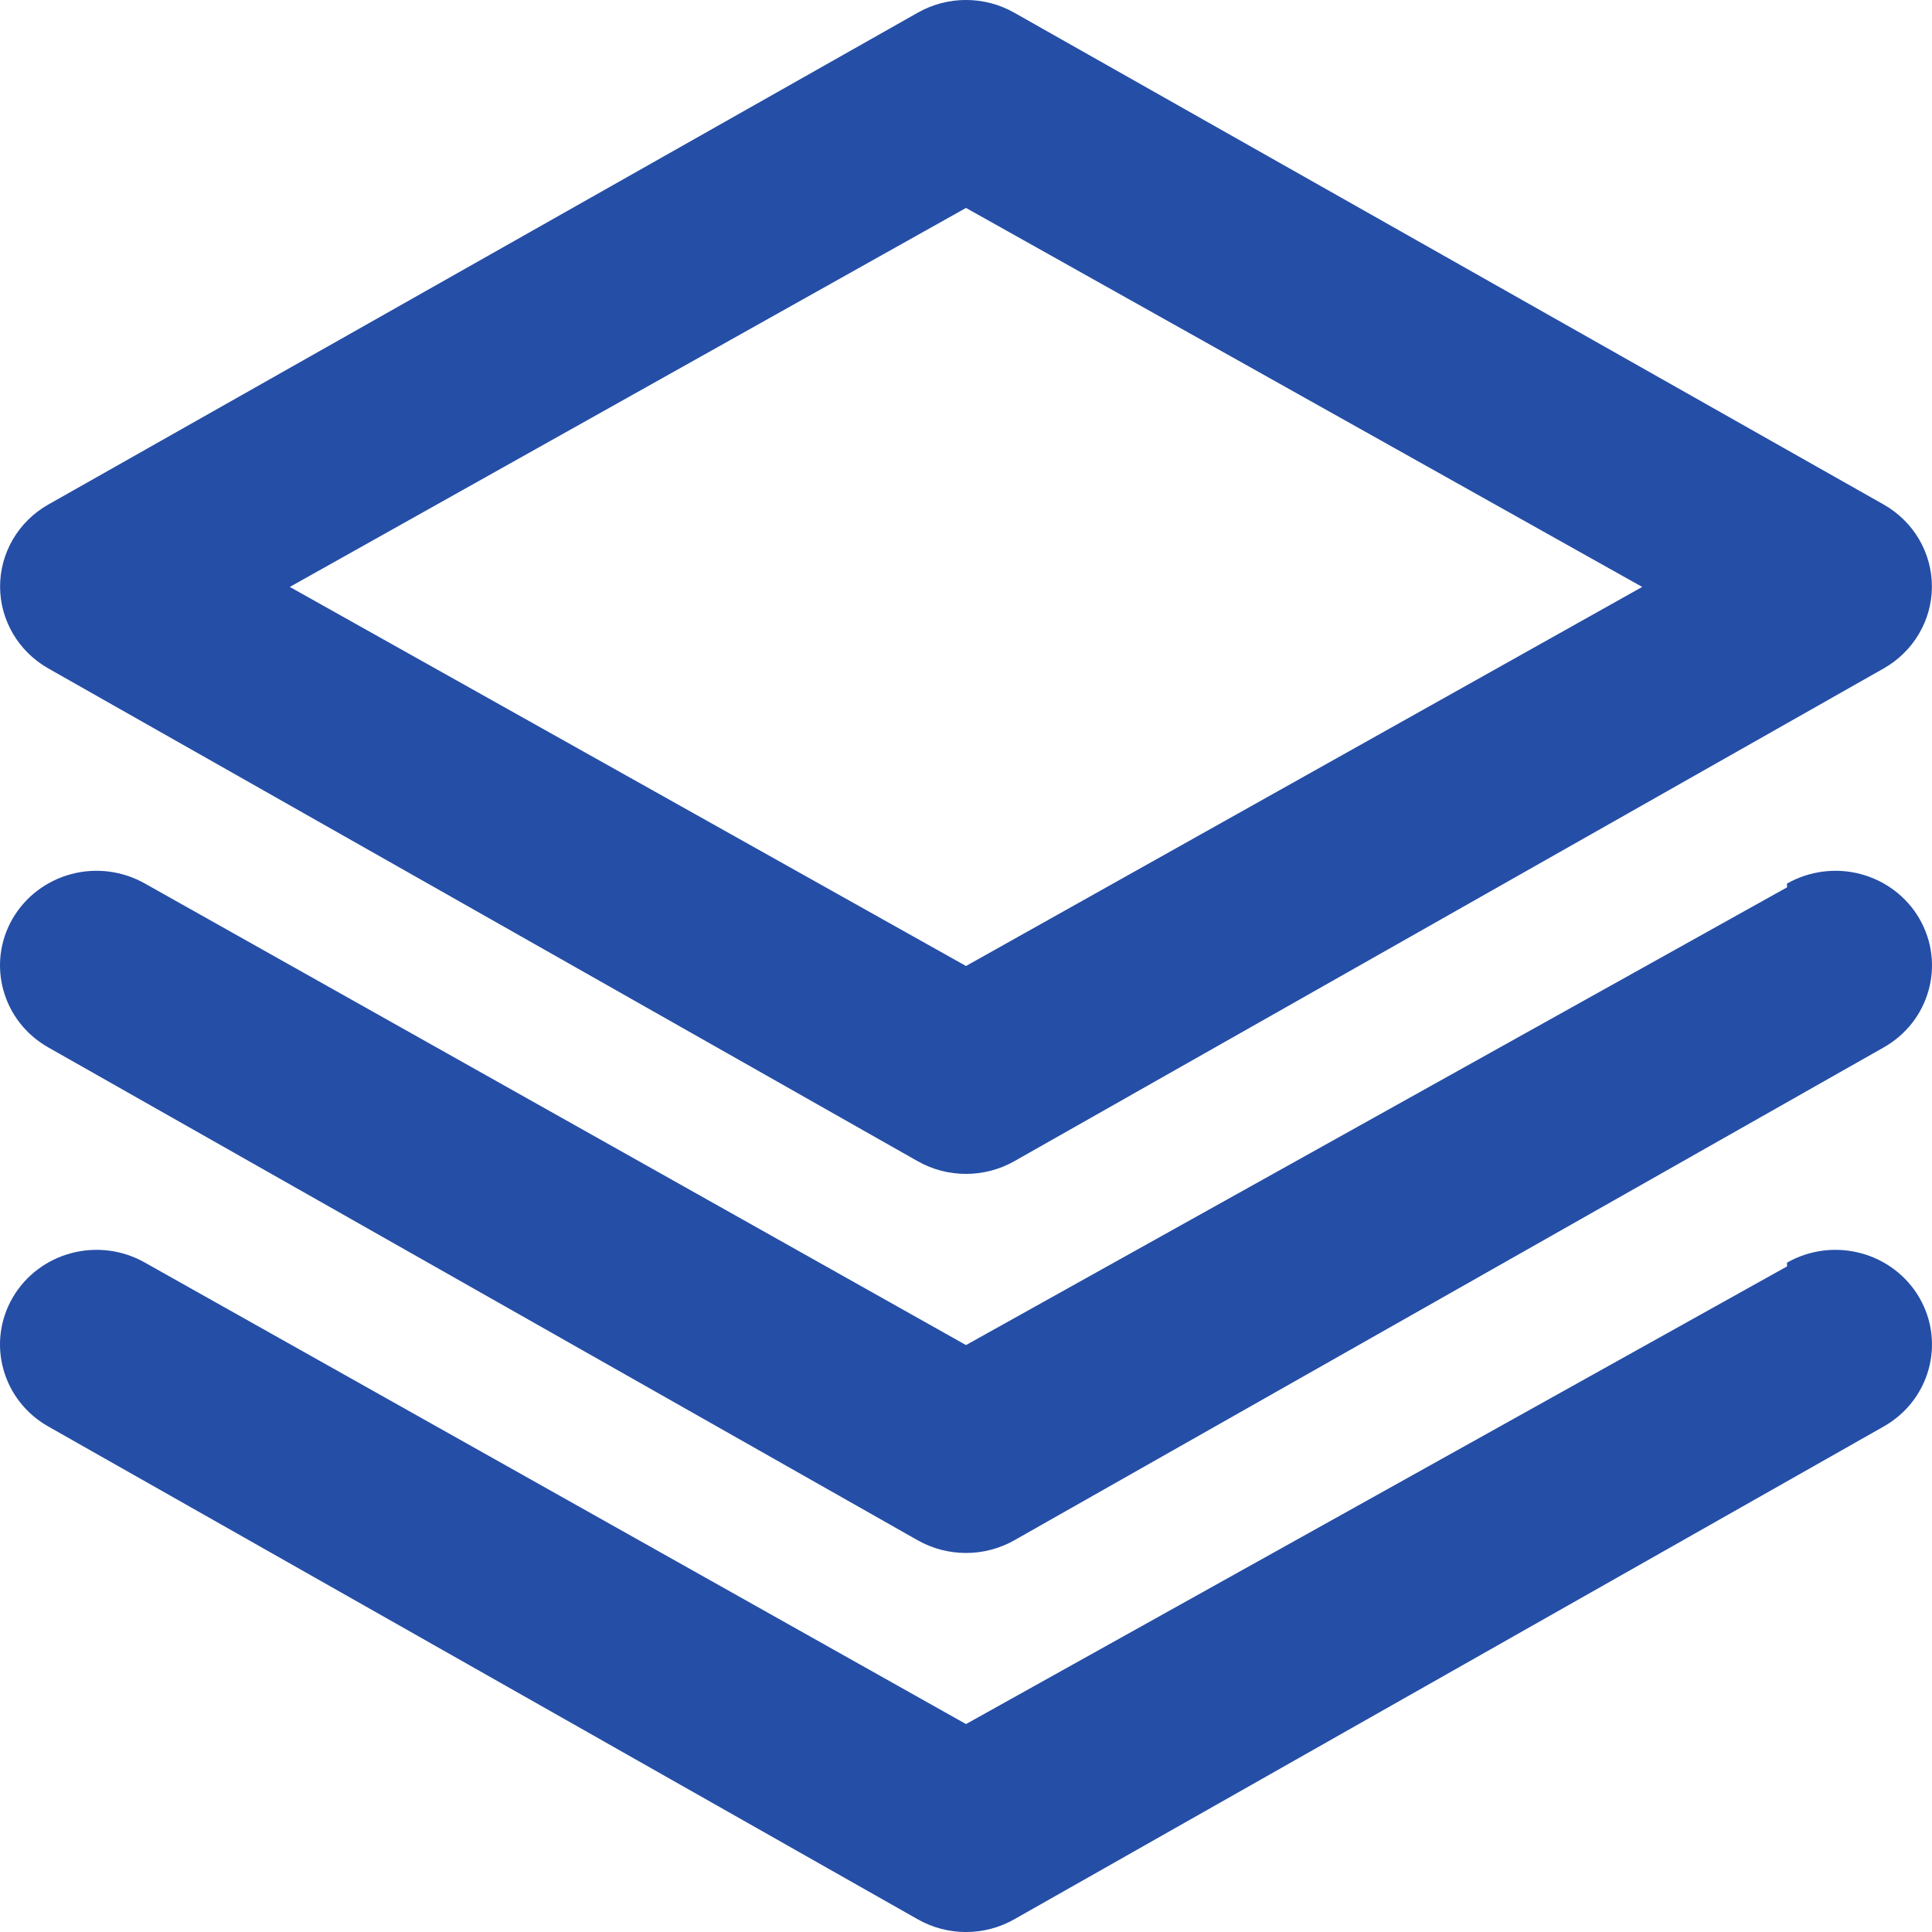 <?xml version="1.0" encoding="UTF-8"?>
<svg width="24px" height="24px" viewBox="0 0 24 24" version="1.1" xmlns="http://www.w3.org/2000/svg" xmlns:xlink="http://www.w3.org/1999/xlink">
    <title>lopbando-active</title>
    <g id="GIS---Mạng-lưới-điện" stroke="none" stroke-width="1" fill="none" fill-rule="evenodd">
        <path d="M0.601,8.304 L11.4,14.425 C11.771,14.635 12.229,14.635 12.6,14.425 L23.399,8.304 C23.768,8.095 23.997,7.709 23.999,7.291 C24.001,6.869 23.772,6.478 23.399,6.267 L12.6,0.158 C12.229,-0.053 11.771,-0.053 11.4,0.158 L0.601,6.267 C0.228,6.478 -0.001,6.869 0.001,7.291 C0.003,7.709 0.232,8.095 0.601,8.304 Z M12,2.583 L20.4,7.291 L12,12 L3.6,7.291 L12,2.583 Z M22.199,11.023 L12,16.709 L1.801,10.976 C1.524,10.819 1.195,10.776 0.886,10.858 C0.578,10.94 0.315,11.139 0.157,11.411 C-0.169,11.974 0.029,12.689 0.601,13.012 L11.4,19.134 C11.771,19.344 12.229,19.344 12.6,19.134 L23.399,13.012 C23.971,12.689 24.169,11.974 23.843,11.411 C23.685,11.139 23.422,10.94 23.114,10.858 C22.805,10.776 22.476,10.819 22.199,10.976 L22.199,11.023 Z M22.199,15.732 L12,21.417 L1.801,15.685 C1.524,15.527 1.195,15.485 0.886,15.567 C0.578,15.648 0.315,15.848 0.157,16.12 C-0.169,16.683 0.029,17.398 0.601,17.721 L11.4,23.842 C11.771,24.053 12.229,24.053 12.6,23.842 L23.399,17.721 C23.971,17.398 24.169,16.683 23.843,16.12 C23.685,15.848 23.422,15.648 23.114,15.567 C22.805,15.485 22.476,15.527 22.199,15.685 L22.199,15.732 Z" id="lopbando-active" fill="#254EA6"></path>
    </g>
</svg>